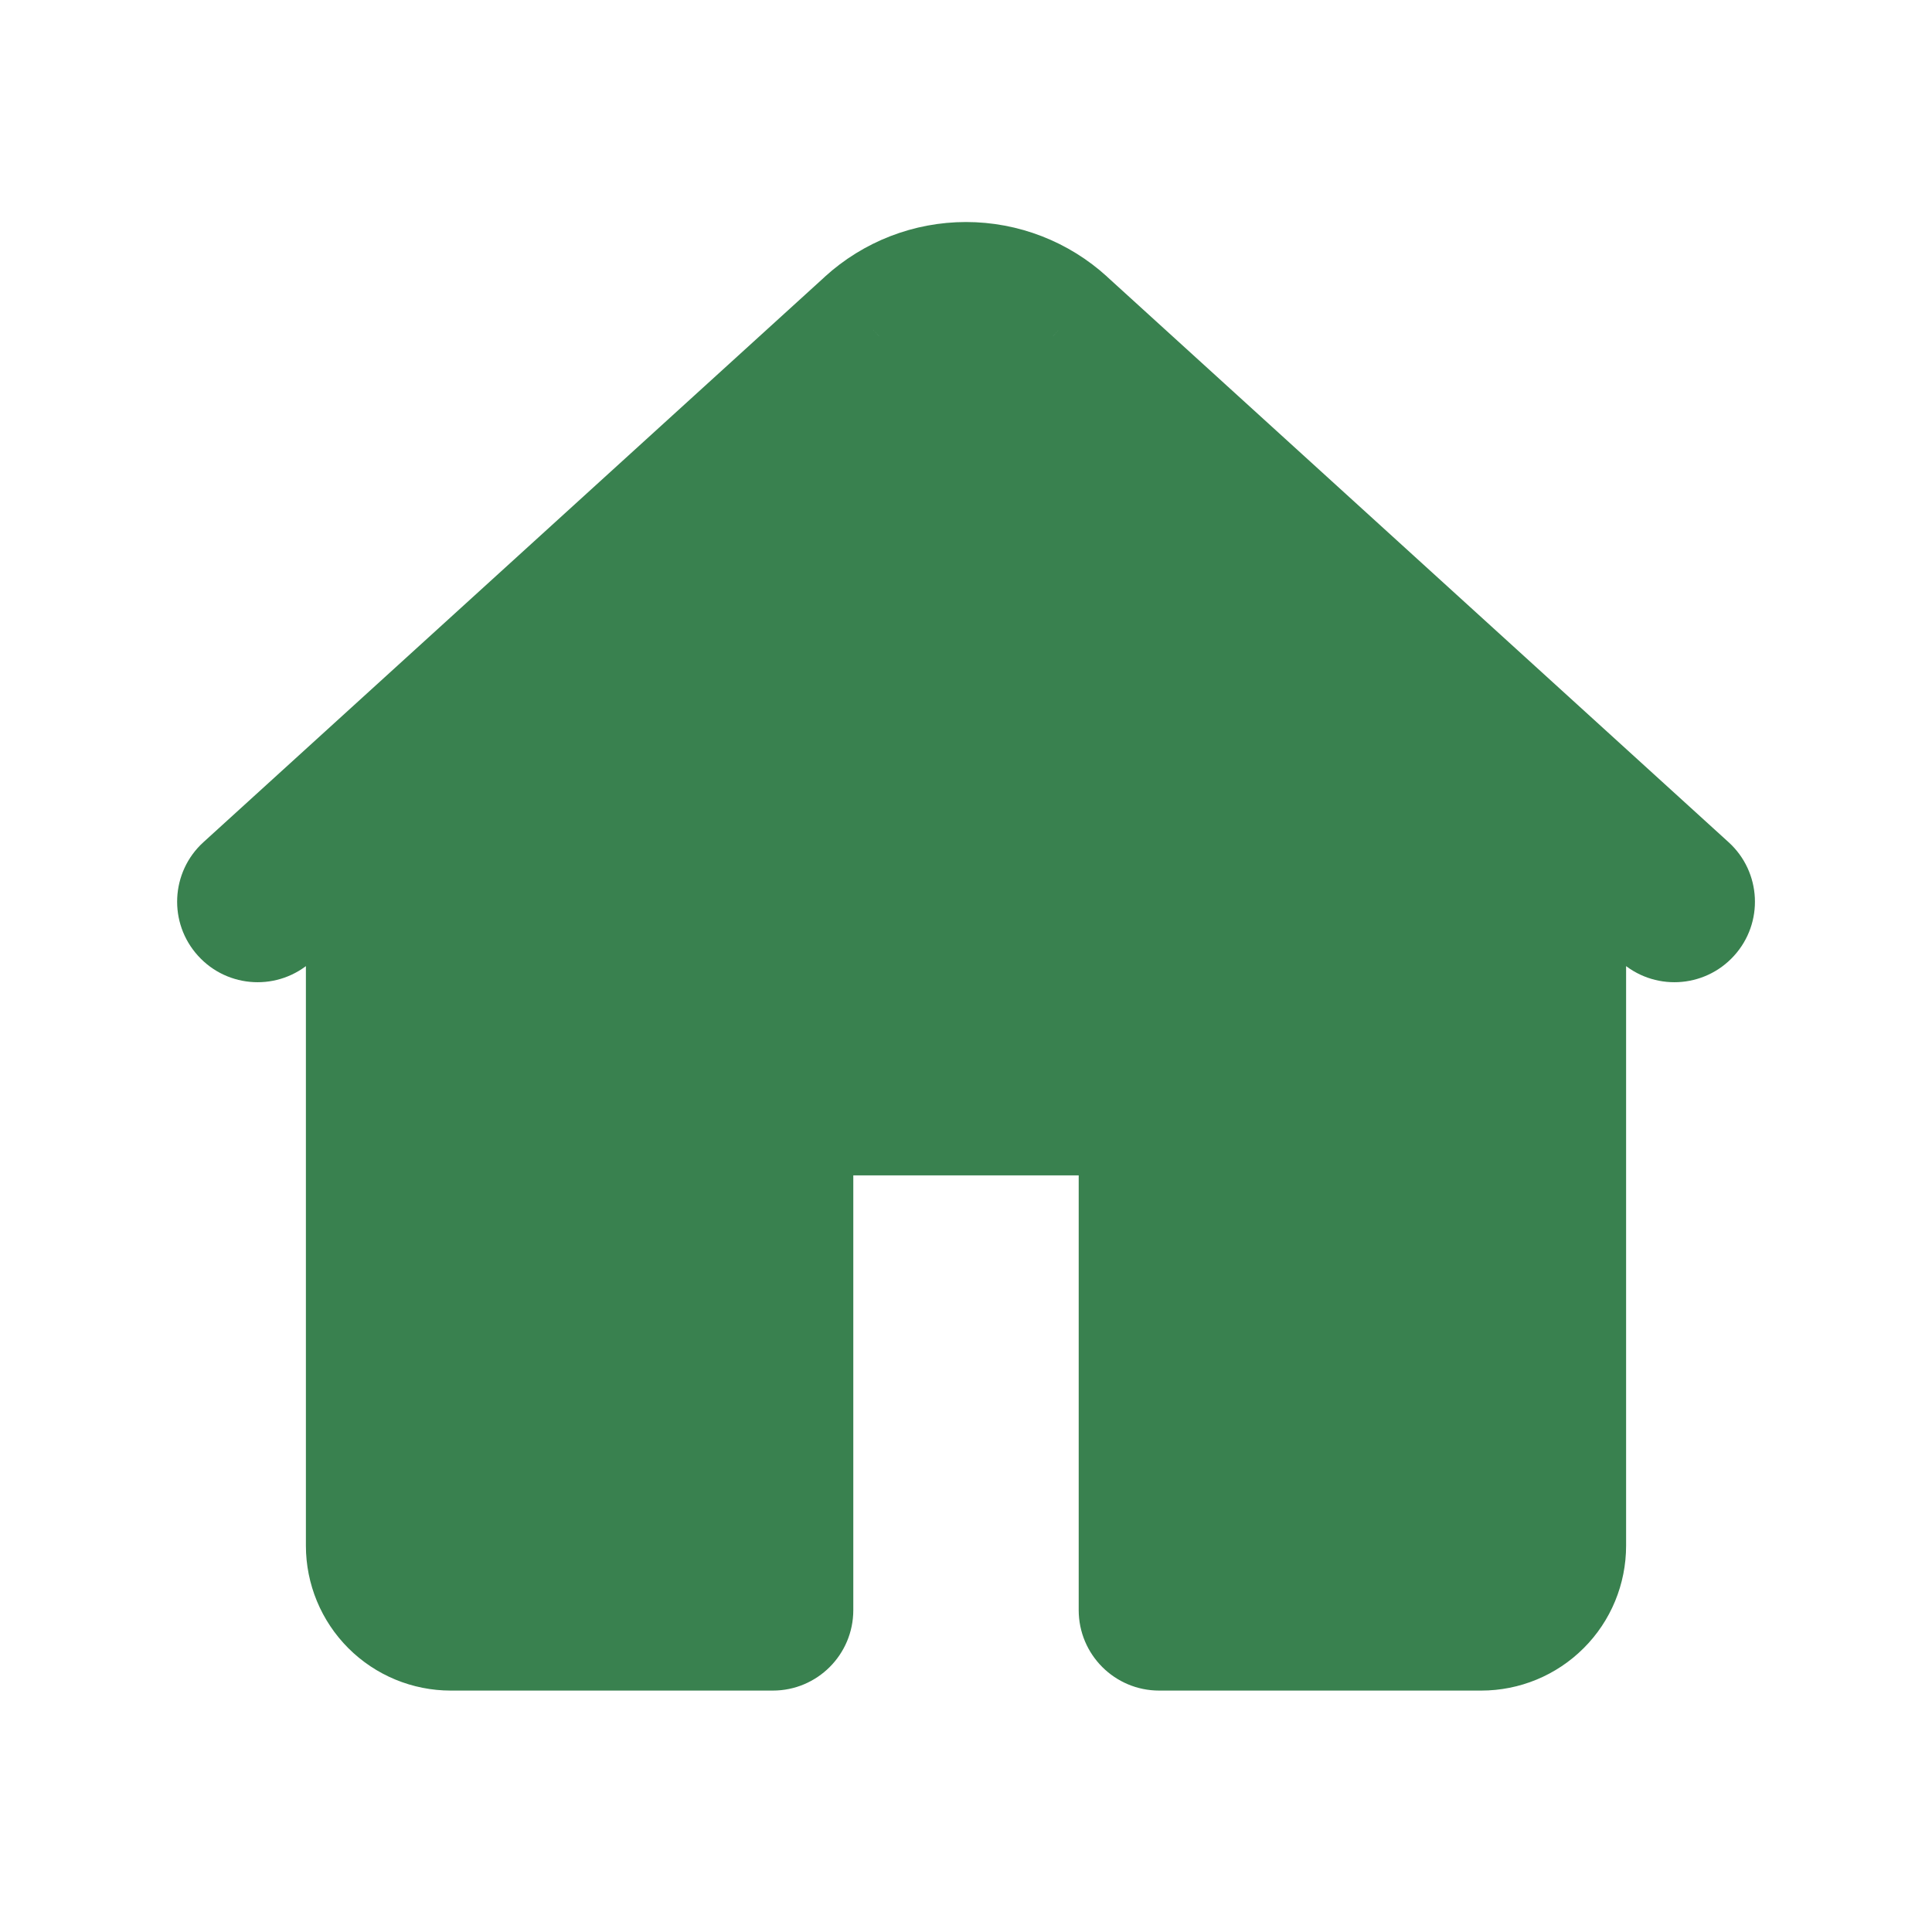 <svg width="24" height="24" viewBox="0 0 24 24" fill="none" xmlns="http://www.w3.org/2000/svg">
<path d="M3.2 11.201L10.92 4.177C11.215 3.907 11.6 3.758 12 3.758C12.4 3.758 12.785 3.907 13.08 4.177L20.8 11.201" fill="#39814F"/>
<path d="M4.8 9.601V19.201C4.8 19.413 4.884 19.617 5.035 19.767C5.185 19.917 5.388 20.001 5.6 20.001H9.6V13.601H14.4V20.001H18.4C18.612 20.001 18.816 19.917 18.966 19.767C19.116 19.617 19.2 19.413 19.2 19.201V9.601" fill="#39814F"/>
<path d="M2.527 10.462C2.119 10.833 2.089 11.466 2.461 11.874C2.832 12.283 3.465 12.313 3.873 11.941L2.527 10.462ZM10.92 4.177L11.593 4.917L11.595 4.915L10.92 4.177ZM13.08 4.177L12.405 4.915L12.407 4.917L13.08 4.177ZM20.127 11.941C20.536 12.313 21.168 12.283 21.54 11.874C21.912 11.466 21.882 10.833 21.473 10.462L20.127 11.941ZM9.6 20.001V21.001C10.152 21.001 10.6 20.554 10.6 20.001H9.6ZM9.6 13.601V12.601C9.048 12.601 8.6 13.049 8.6 13.601H9.6ZM14.4 13.601H15.4C15.4 13.049 14.953 12.601 14.4 12.601V13.601ZM14.4 20.001H13.4C13.4 20.554 13.848 21.001 14.4 21.001V20.001ZM3.873 11.941L11.593 4.917L10.247 3.438L2.527 10.462L3.873 11.941ZM11.595 4.915C11.706 4.814 11.85 4.758 12 4.758V2.758C11.351 2.758 10.725 3.001 10.245 3.439L11.595 4.915ZM12 4.758C12.15 4.758 12.295 4.814 12.405 4.915L13.755 3.439C13.276 3.001 12.65 2.758 12 2.758V4.758ZM12.407 4.917L20.127 11.941L21.473 10.462L13.753 3.438L12.407 4.917ZM3.8 9.601V19.201H5.8V9.601H3.8ZM3.8 19.201C3.8 19.679 3.99 20.137 4.327 20.474L5.742 19.06C5.779 19.097 5.8 19.148 5.8 19.201H3.8ZM4.327 20.474C4.665 20.812 5.123 21.001 5.6 21.001V19.001C5.653 19.001 5.704 19.022 5.742 19.06L4.327 20.474ZM5.6 21.001H9.6V19.001H5.6V21.001ZM10.6 20.001V13.601H8.6V20.001H10.6ZM9.6 14.601H14.4V12.601H9.6V14.601ZM13.4 13.601V20.001H15.4V13.601H13.4ZM14.4 21.001H18.4V19.001H14.4V21.001ZM18.4 21.001C18.878 21.001 19.335 20.812 19.673 20.474L18.259 19.06C18.296 19.022 18.347 19.001 18.4 19.001V21.001ZM19.673 20.474C20.011 20.137 20.2 19.679 20.2 19.201H18.2C18.2 19.148 18.221 19.097 18.259 19.06L19.673 20.474ZM20.2 19.201V9.601H18.2V19.201H20.2Z" fill="#39814F"/>
</svg>
